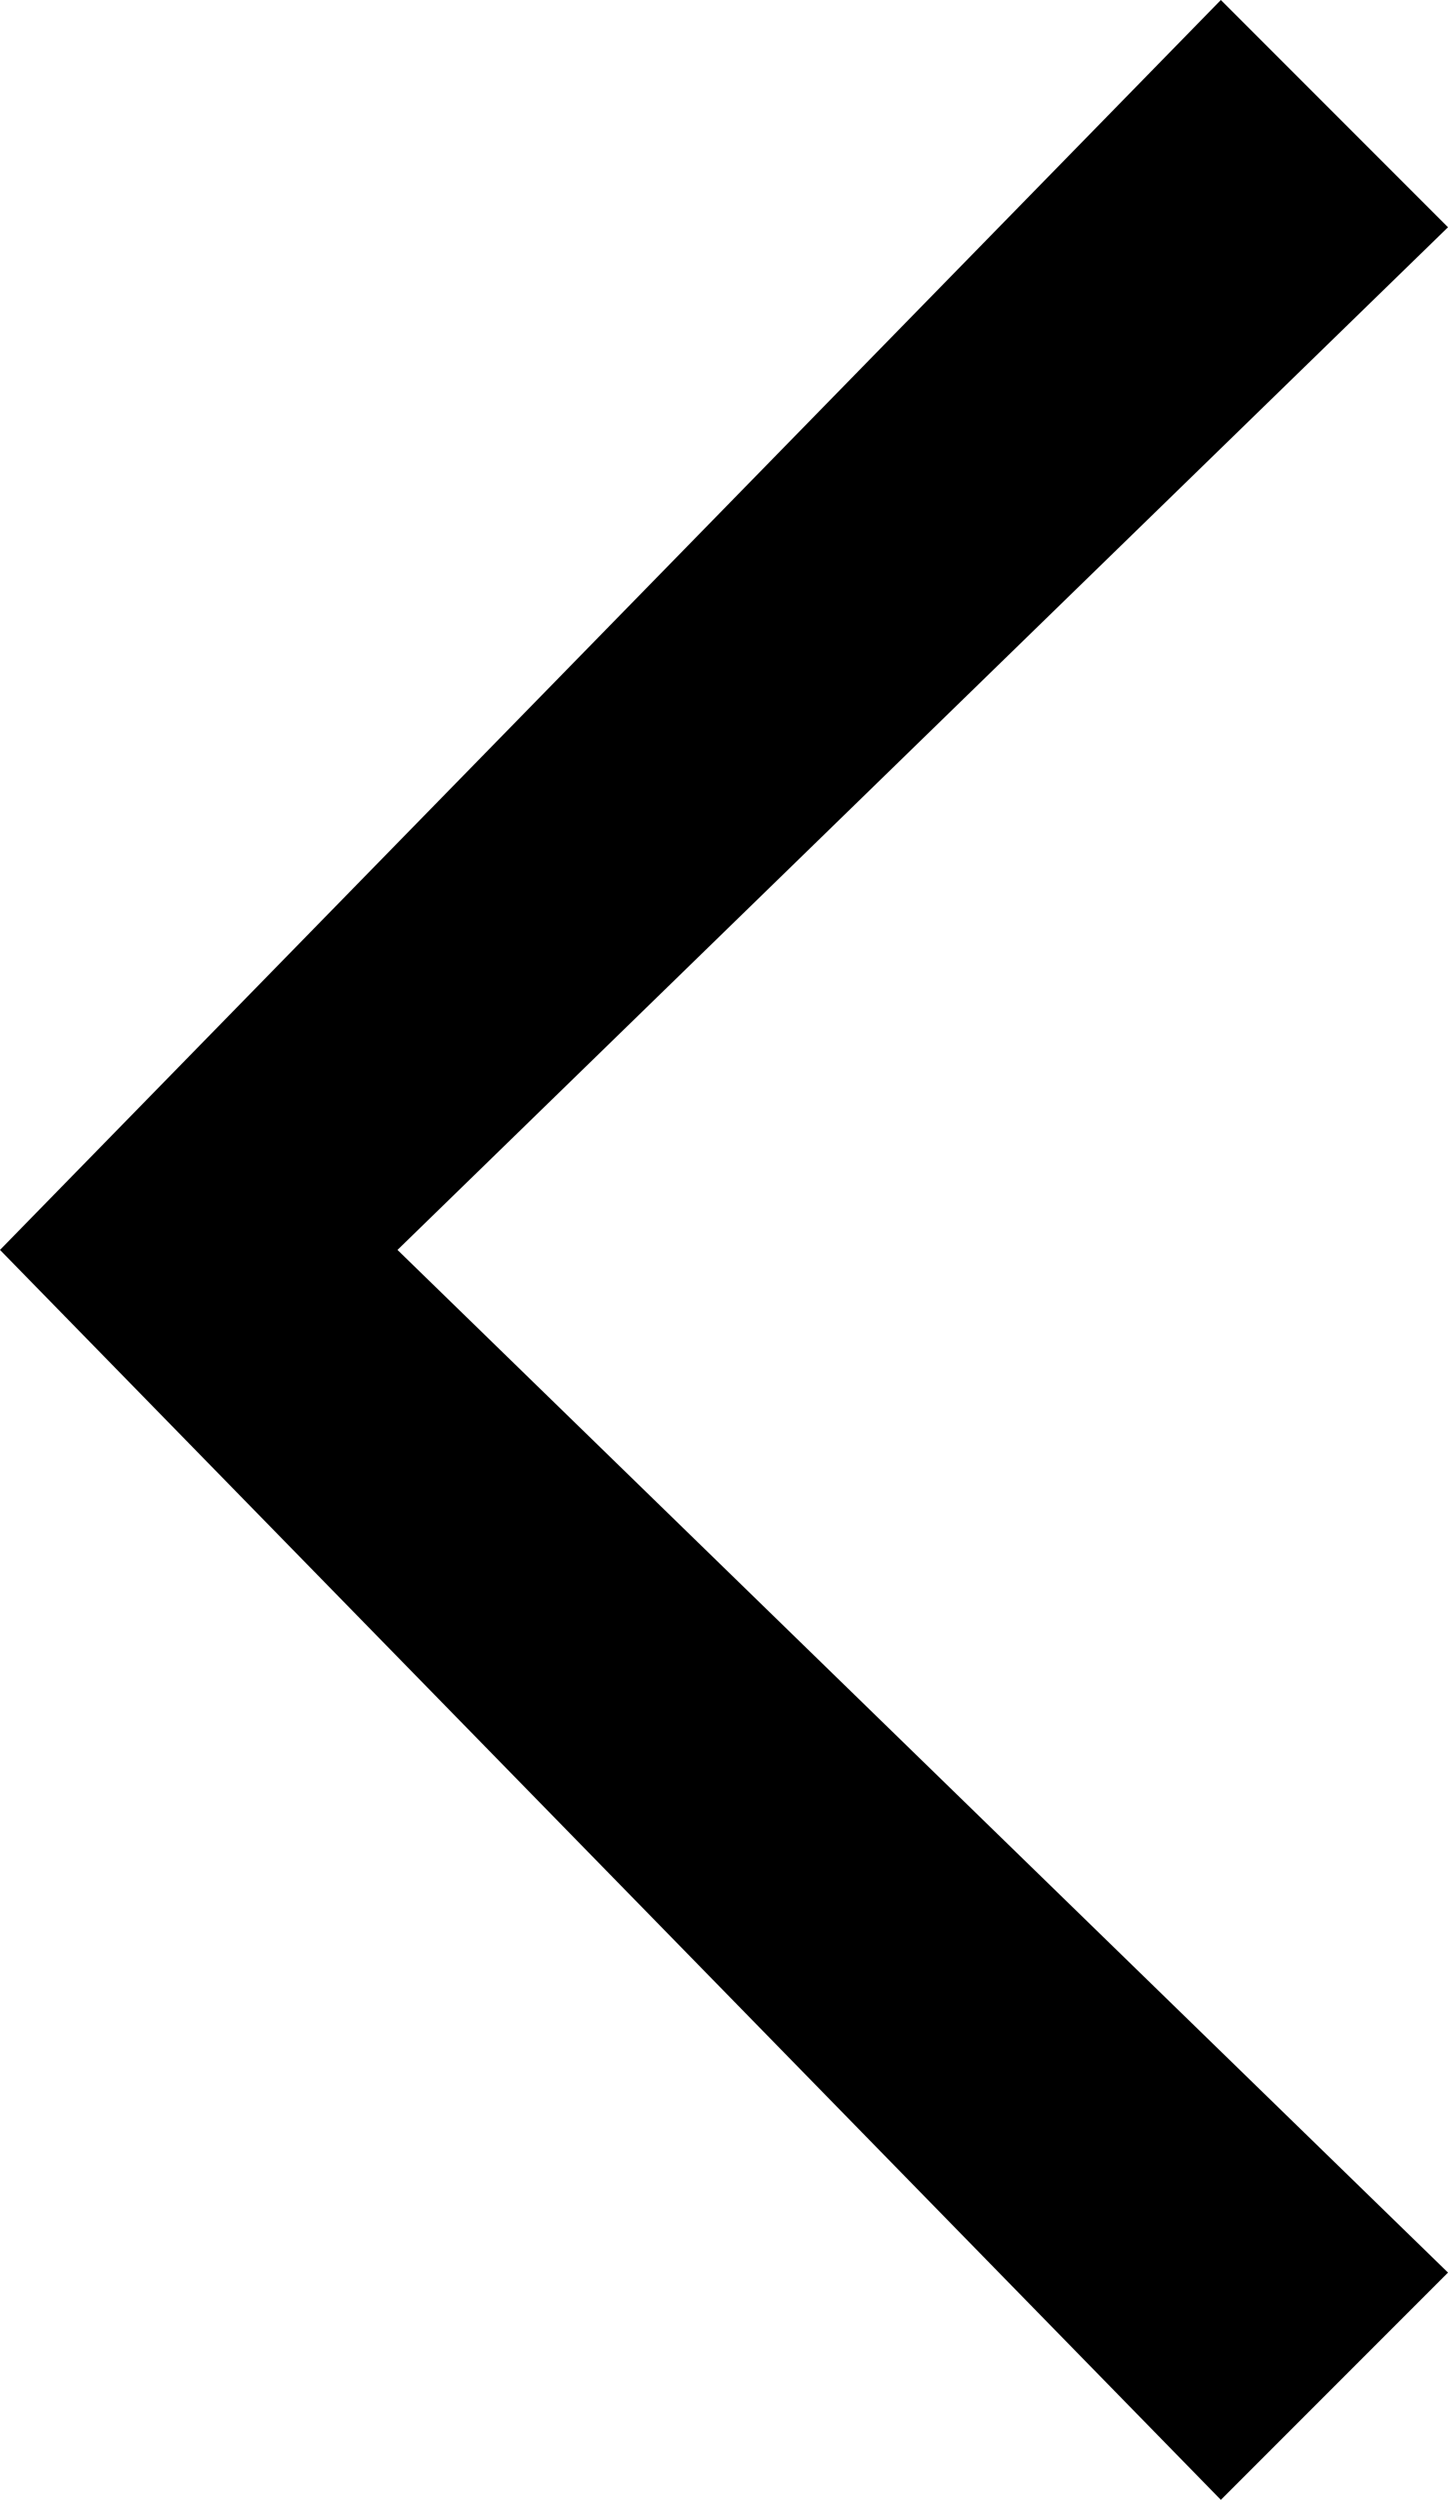 <svg version="1.1" xmlns="http://www.w3.org/2000/svg" xmlns:xlink="http://www.w3.org/1999/xlink" x="0px" y="0px"
	 viewBox="0 0 5.1 8.8" style="enable-background:new 0 0 5.1 8.8;" xml:space="preserve">
<path d="M4.3,0l0.8,0.8L1.4,4.4L5.1,8L4.3,8.8L0,4.4L4.3,0z"/>
</svg>
